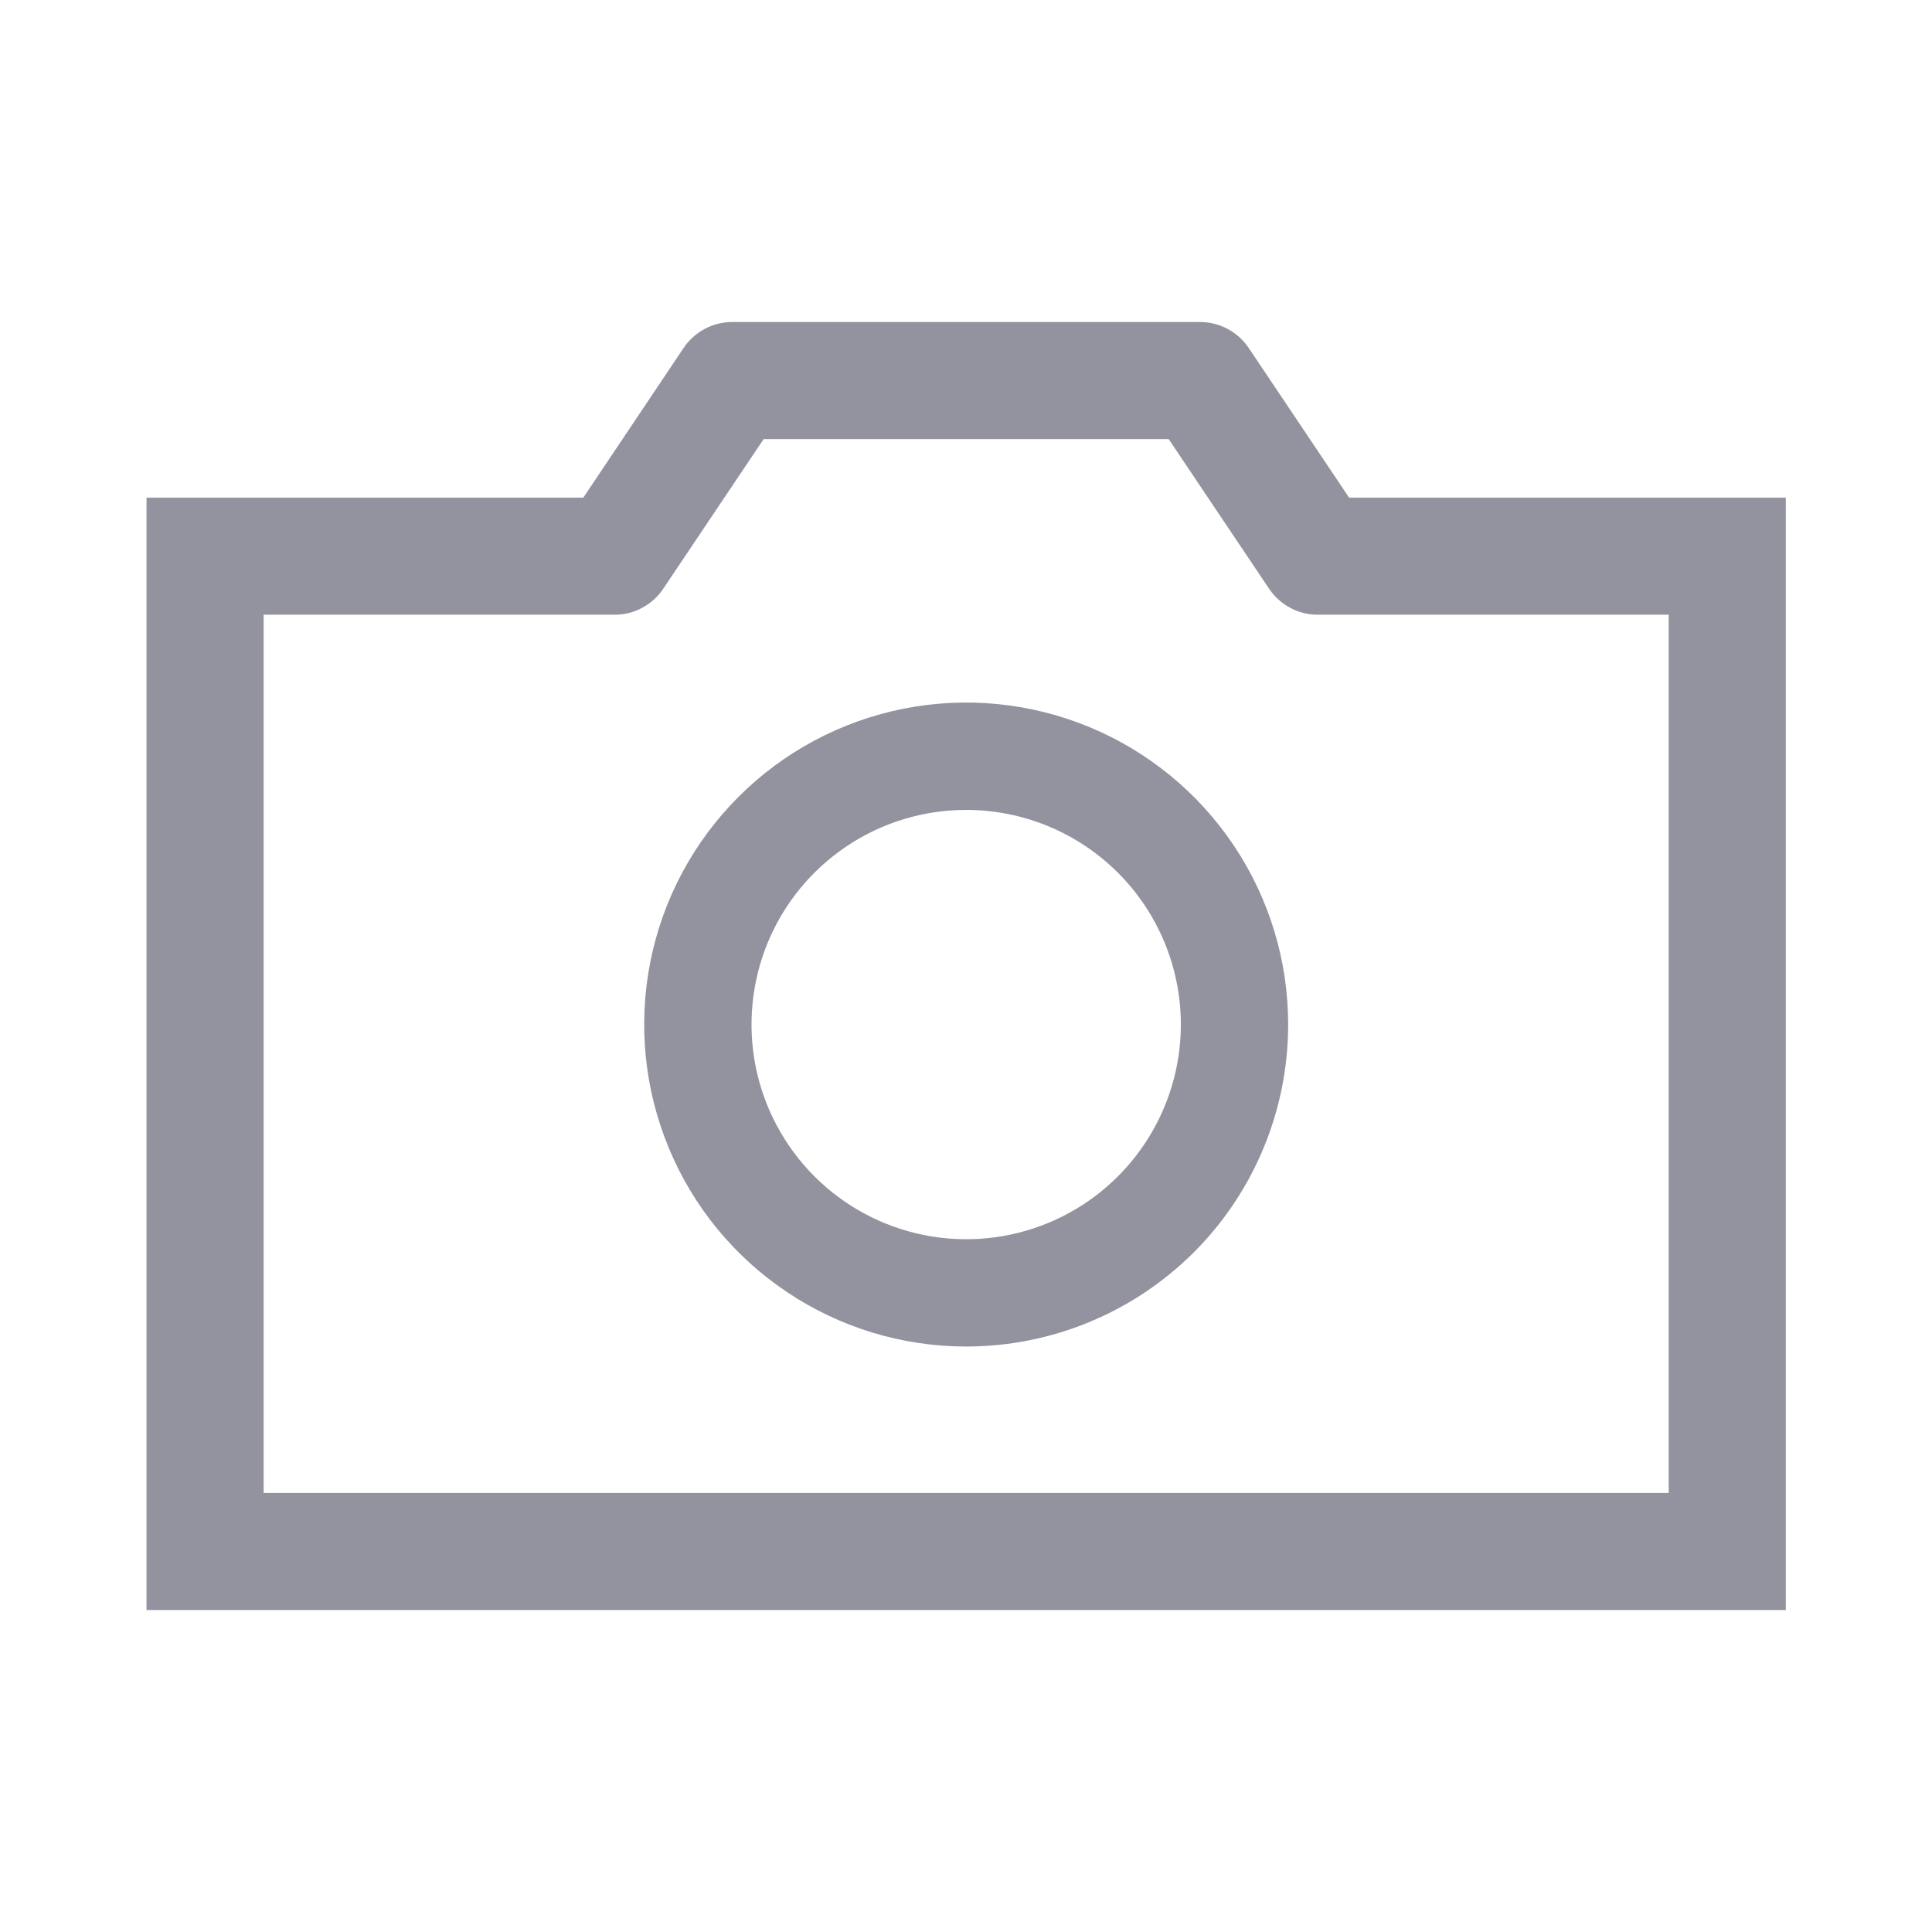 <svg width="24" height="24" viewBox="0 0 24 24" fill="none" xmlns="http://www.w3.org/2000/svg">
<path d="M21.457 20H2.548C2.355 20 1.82 20 1.82 20C1.82 19.515 1.82 19.466 1.82 19.273V6.909C1.82 6.716 1.82 6.424 1.82 6.182C2.06 6.182 2.355 6.182 2.548 6.182H7.246L8.489 4.327C8.555 4.227 8.645 4.145 8.75 4.088C8.855 4.031 8.973 4.001 9.093 4H14.911C15.031 4.001 15.149 4.031 15.254 4.088C15.359 4.145 15.449 4.227 15.515 4.327L16.759 6.182H21.457C21.65 6.182 21.92 6.182 22.184 6.182C22.184 6.424 22.184 6.716 22.184 6.909V19.273C22.184 19.466 22.184 20 22.184 20C22.184 20 21.65 20 21.457 20ZM3.275 18.546H20.729V7.636H16.366C16.246 7.636 16.128 7.606 16.023 7.548C15.918 7.491 15.828 7.409 15.762 7.309L14.518 5.455H9.486L8.242 7.309C8.176 7.409 8.087 7.491 7.981 7.548C7.876 7.606 7.758 7.636 7.639 7.636H3.275V18.546Z" fill="#92939E"/>
<path d="M12.002 16.727C11.211 16.727 10.438 16.493 9.78 16.053C9.122 15.614 8.609 14.989 8.307 14.258C8.004 13.527 7.925 12.723 8.079 11.947C8.233 11.171 8.614 10.458 9.174 9.899C9.733 9.339 10.446 8.959 11.222 8.804C11.998 8.65 12.802 8.729 13.533 9.032C14.264 9.335 14.888 9.847 15.328 10.505C15.768 11.163 16.002 11.936 16.002 12.727C16.002 13.788 15.581 14.806 14.831 15.556C14.08 16.306 13.063 16.727 12.002 16.727ZM12.002 10.061C11.475 10.061 10.959 10.217 10.521 10.51C10.082 10.803 9.74 11.22 9.538 11.707C9.337 12.194 9.284 12.73 9.387 13.248C9.49 13.765 9.744 14.24 10.117 14.613C10.489 14.986 10.965 15.24 11.482 15.343C11.999 15.446 12.535 15.393 13.023 15.191C13.51 14.989 13.926 14.647 14.219 14.209C14.512 13.77 14.669 13.255 14.669 12.727C14.669 12.02 14.388 11.342 13.888 10.842C13.388 10.342 12.709 10.061 12.002 10.061Z" fill="#92939E"/>
</svg>
